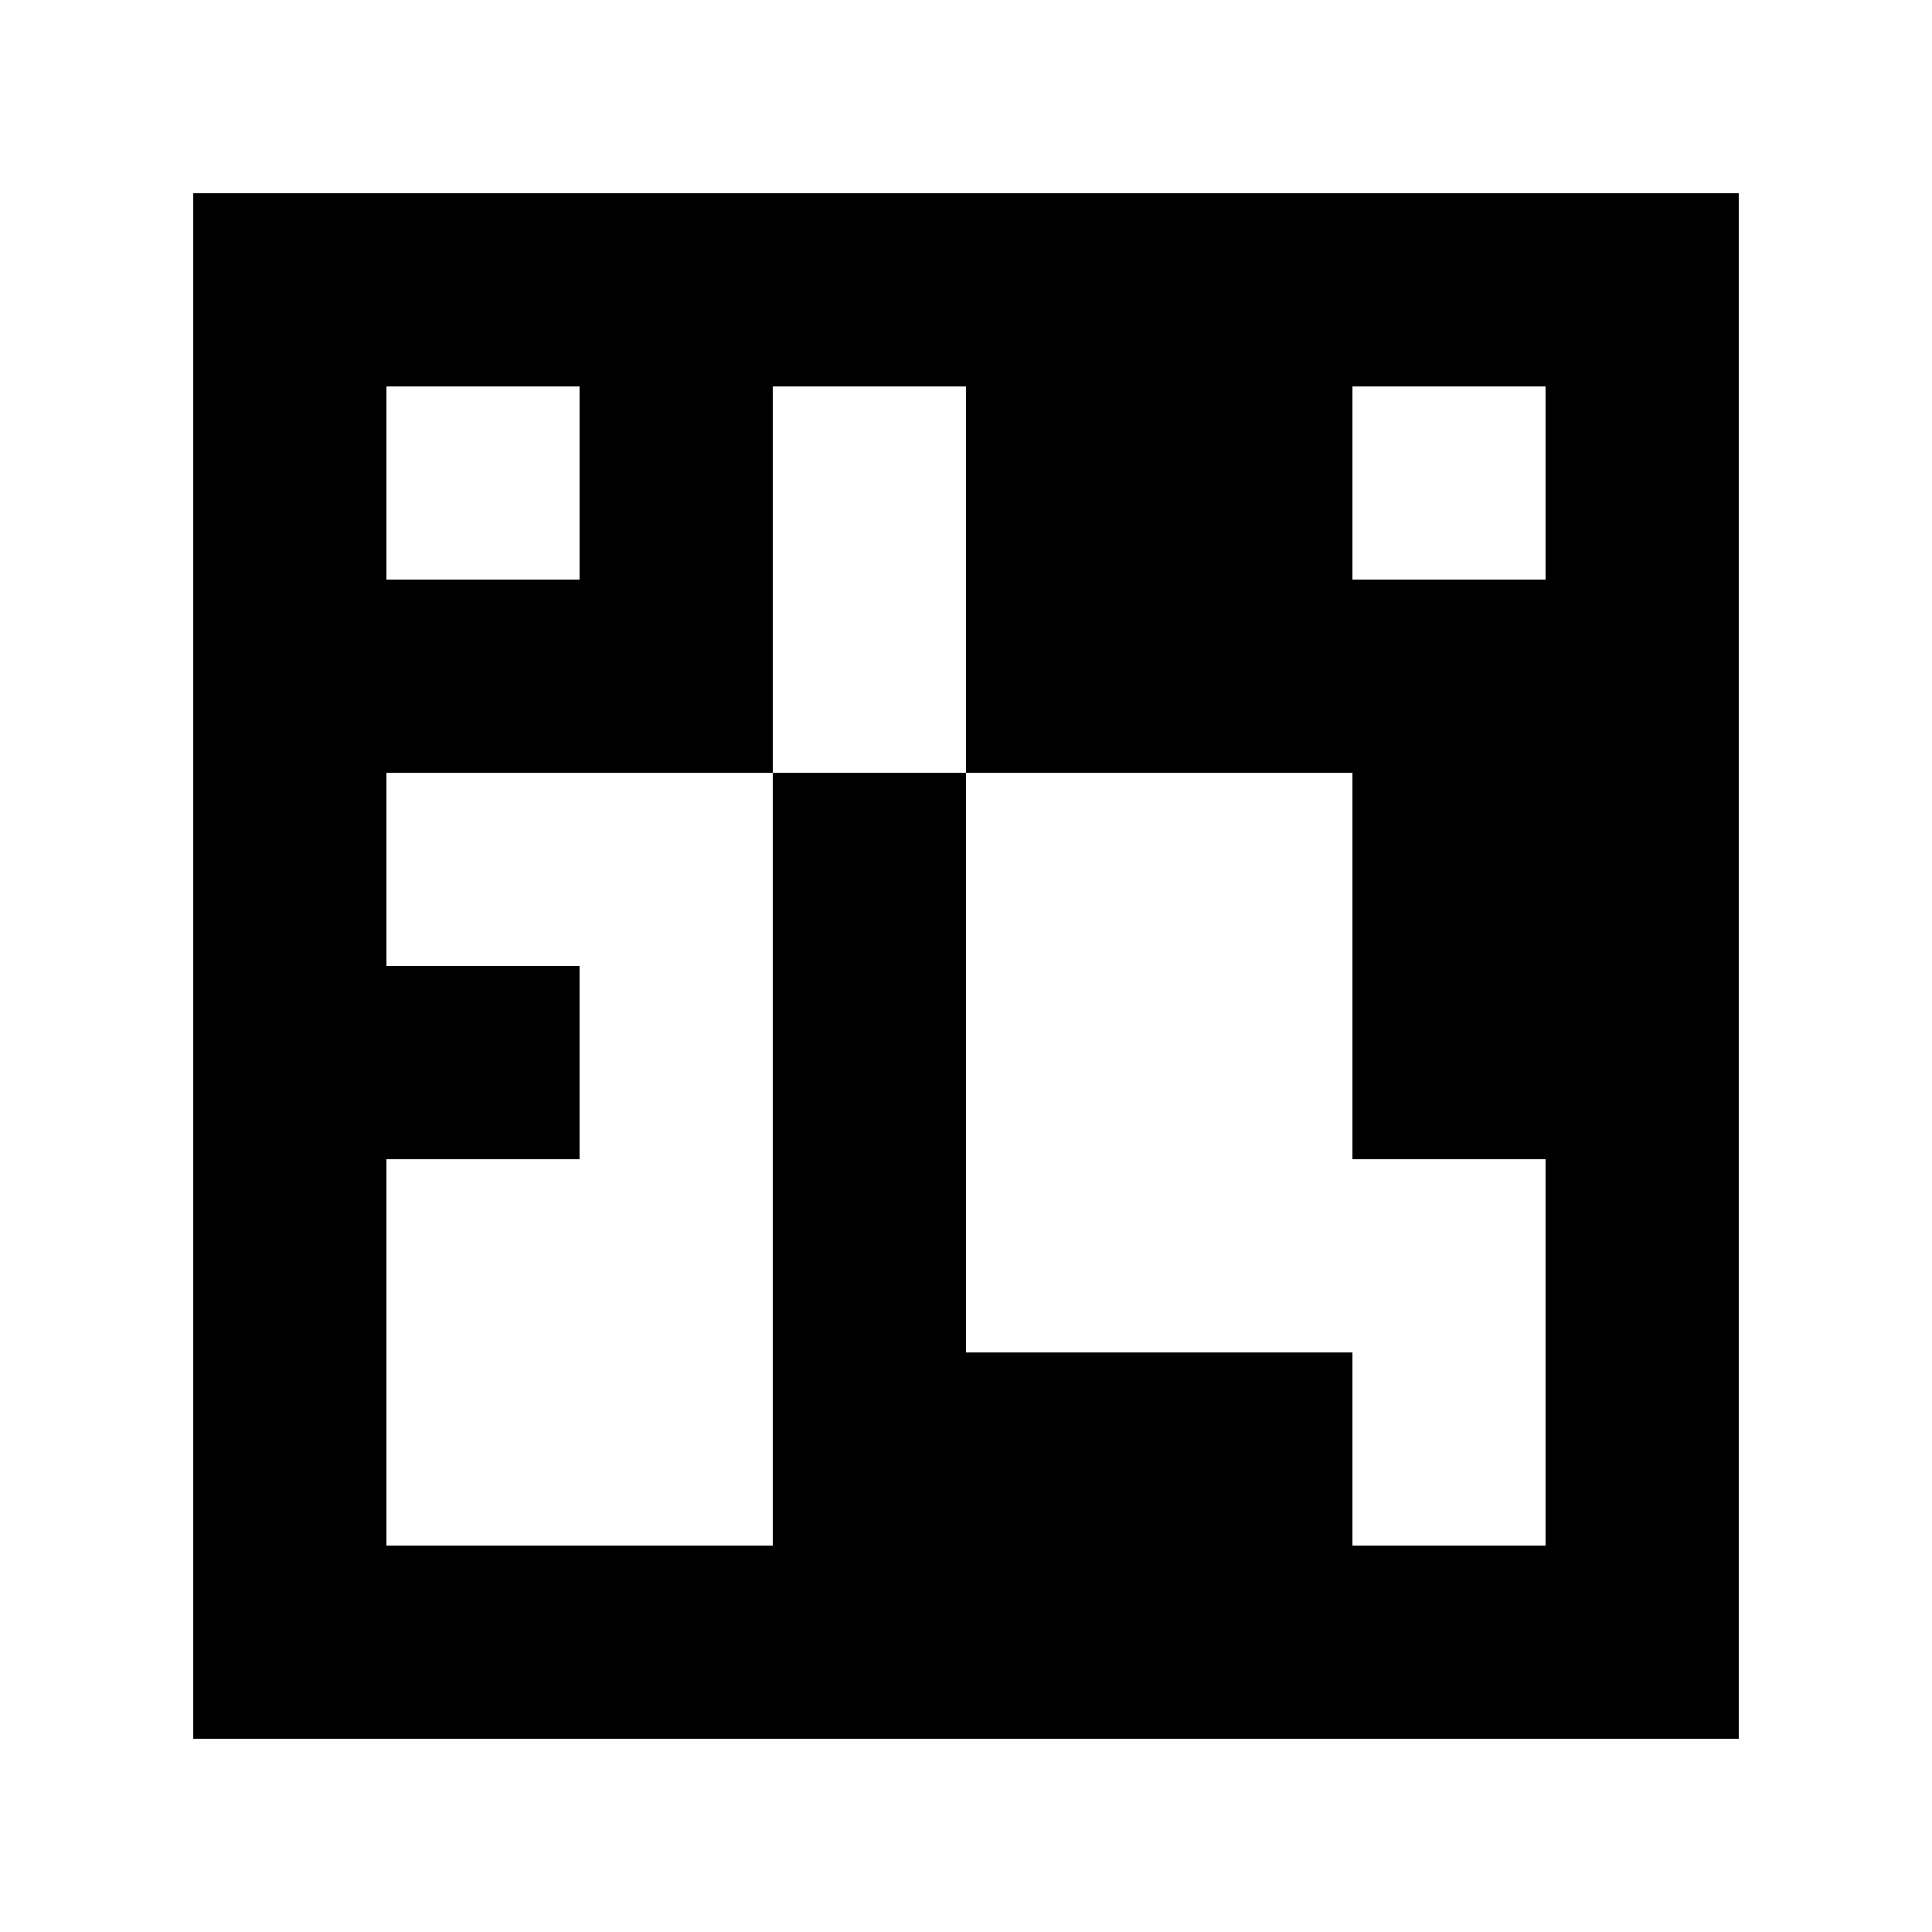 <svg xmlns="http://www.w3.org/2000/svg" viewBox="0 0 10 10"><rect x="0" y="0" width="10" height="10" fill="white"></rect><rect x="1" y="1" width="8" height="8" fill="black"></rect><rect x="2" y="2" width="1" height="1" fill="white"></rect><rect x="4" y="2" width="1" height="1" fill="white"></rect><rect x="7" y="2" width="1" height="1" fill="white"></rect><rect x="4" y="3" width="1" height="1" fill="white"></rect><rect x="2" y="4" width="1" height="1" fill="white"></rect><rect x="3" y="4" width="1" height="1" fill="white"></rect><rect x="5" y="4" width="1" height="1" fill="white"></rect><rect x="6" y="4" width="1" height="1" fill="white"></rect><rect x="3" y="5" width="1" height="1" fill="white"></rect><rect x="5" y="5" width="1" height="1" fill="white"></rect><rect x="6" y="5" width="1" height="1" fill="white"></rect><rect x="2" y="6" width="1" height="1" fill="white"></rect><rect x="3" y="6" width="1" height="1" fill="white"></rect><rect x="5" y="6" width="1" height="1" fill="white"></rect><rect x="6" y="6" width="1" height="1" fill="white"></rect><rect x="7" y="6" width="1" height="1" fill="white"></rect><rect x="2" y="7" width="1" height="1" fill="white"></rect><rect x="3" y="7" width="1" height="1" fill="white"></rect><rect x="7" y="7" width="1" height="1" fill="white"></rect></svg>